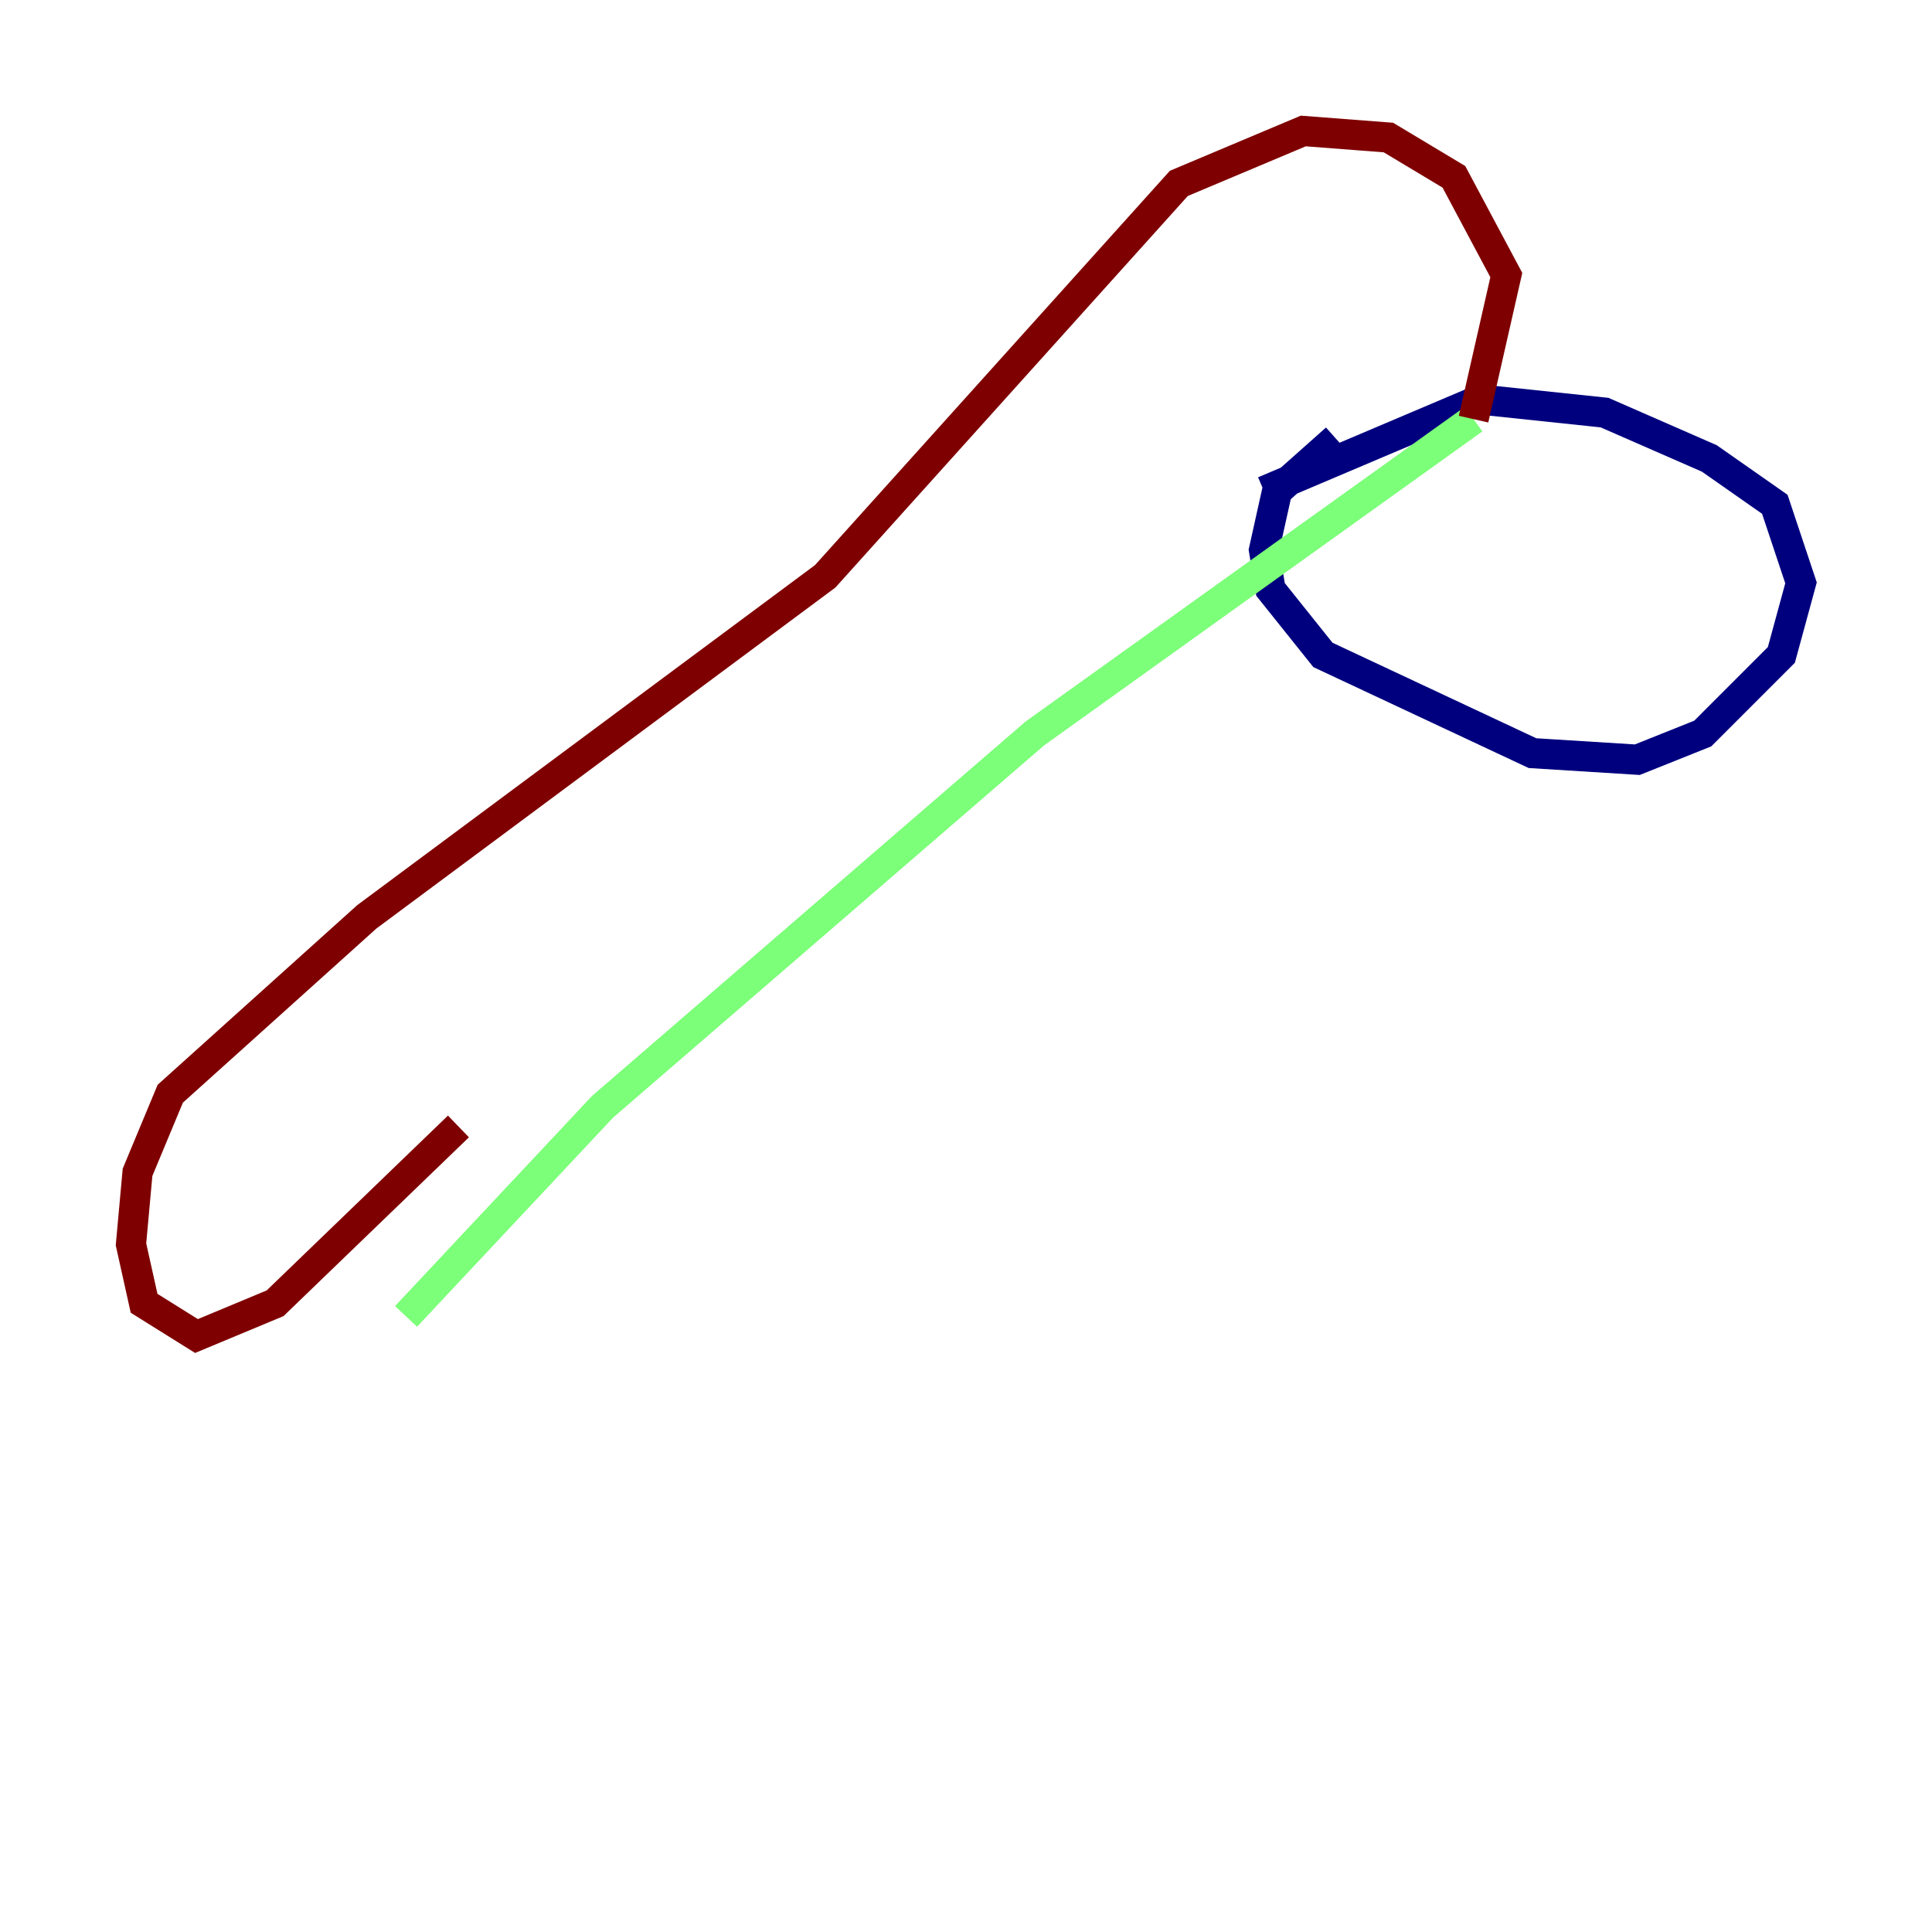 <?xml version="1.0" encoding="utf-8" ?>
<svg baseProfile="tiny" height="128" version="1.2" viewBox="0,0,128,128" width="128" xmlns="http://www.w3.org/2000/svg" xmlns:ev="http://www.w3.org/2001/xml-events" xmlns:xlink="http://www.w3.org/1999/xlink"><defs /><polyline fill="none" points="88.515,29.071 84.61,32.542 83.742,36.447 84.176,39.051 87.647,43.39 101.532,49.898 108.475,50.332 112.814,48.597 118.02,43.39 119.322,38.617 117.586,33.41 113.248,30.373 106.305,27.336 98.061,26.468 83.742,32.542" stroke="#00007f" stroke-width="2" /><polyline fill="none" points="26.902,87.214 39.919,73.329 68.556,48.597 97.627,27.77" stroke="#7cff79" stroke-width="2" /><polyline fill="none" points="97.627,27.77 99.797,18.224 96.325,11.715 91.986,9.112 86.346,8.678 78.102,12.149 54.671,38.183 24.298,60.746 11.281,72.461 9.112,77.668 8.678,82.441 9.546,86.346 13.017,88.515 18.224,86.346 30.373,74.63" stroke="#7f0000" stroke-width="2" /></svg>